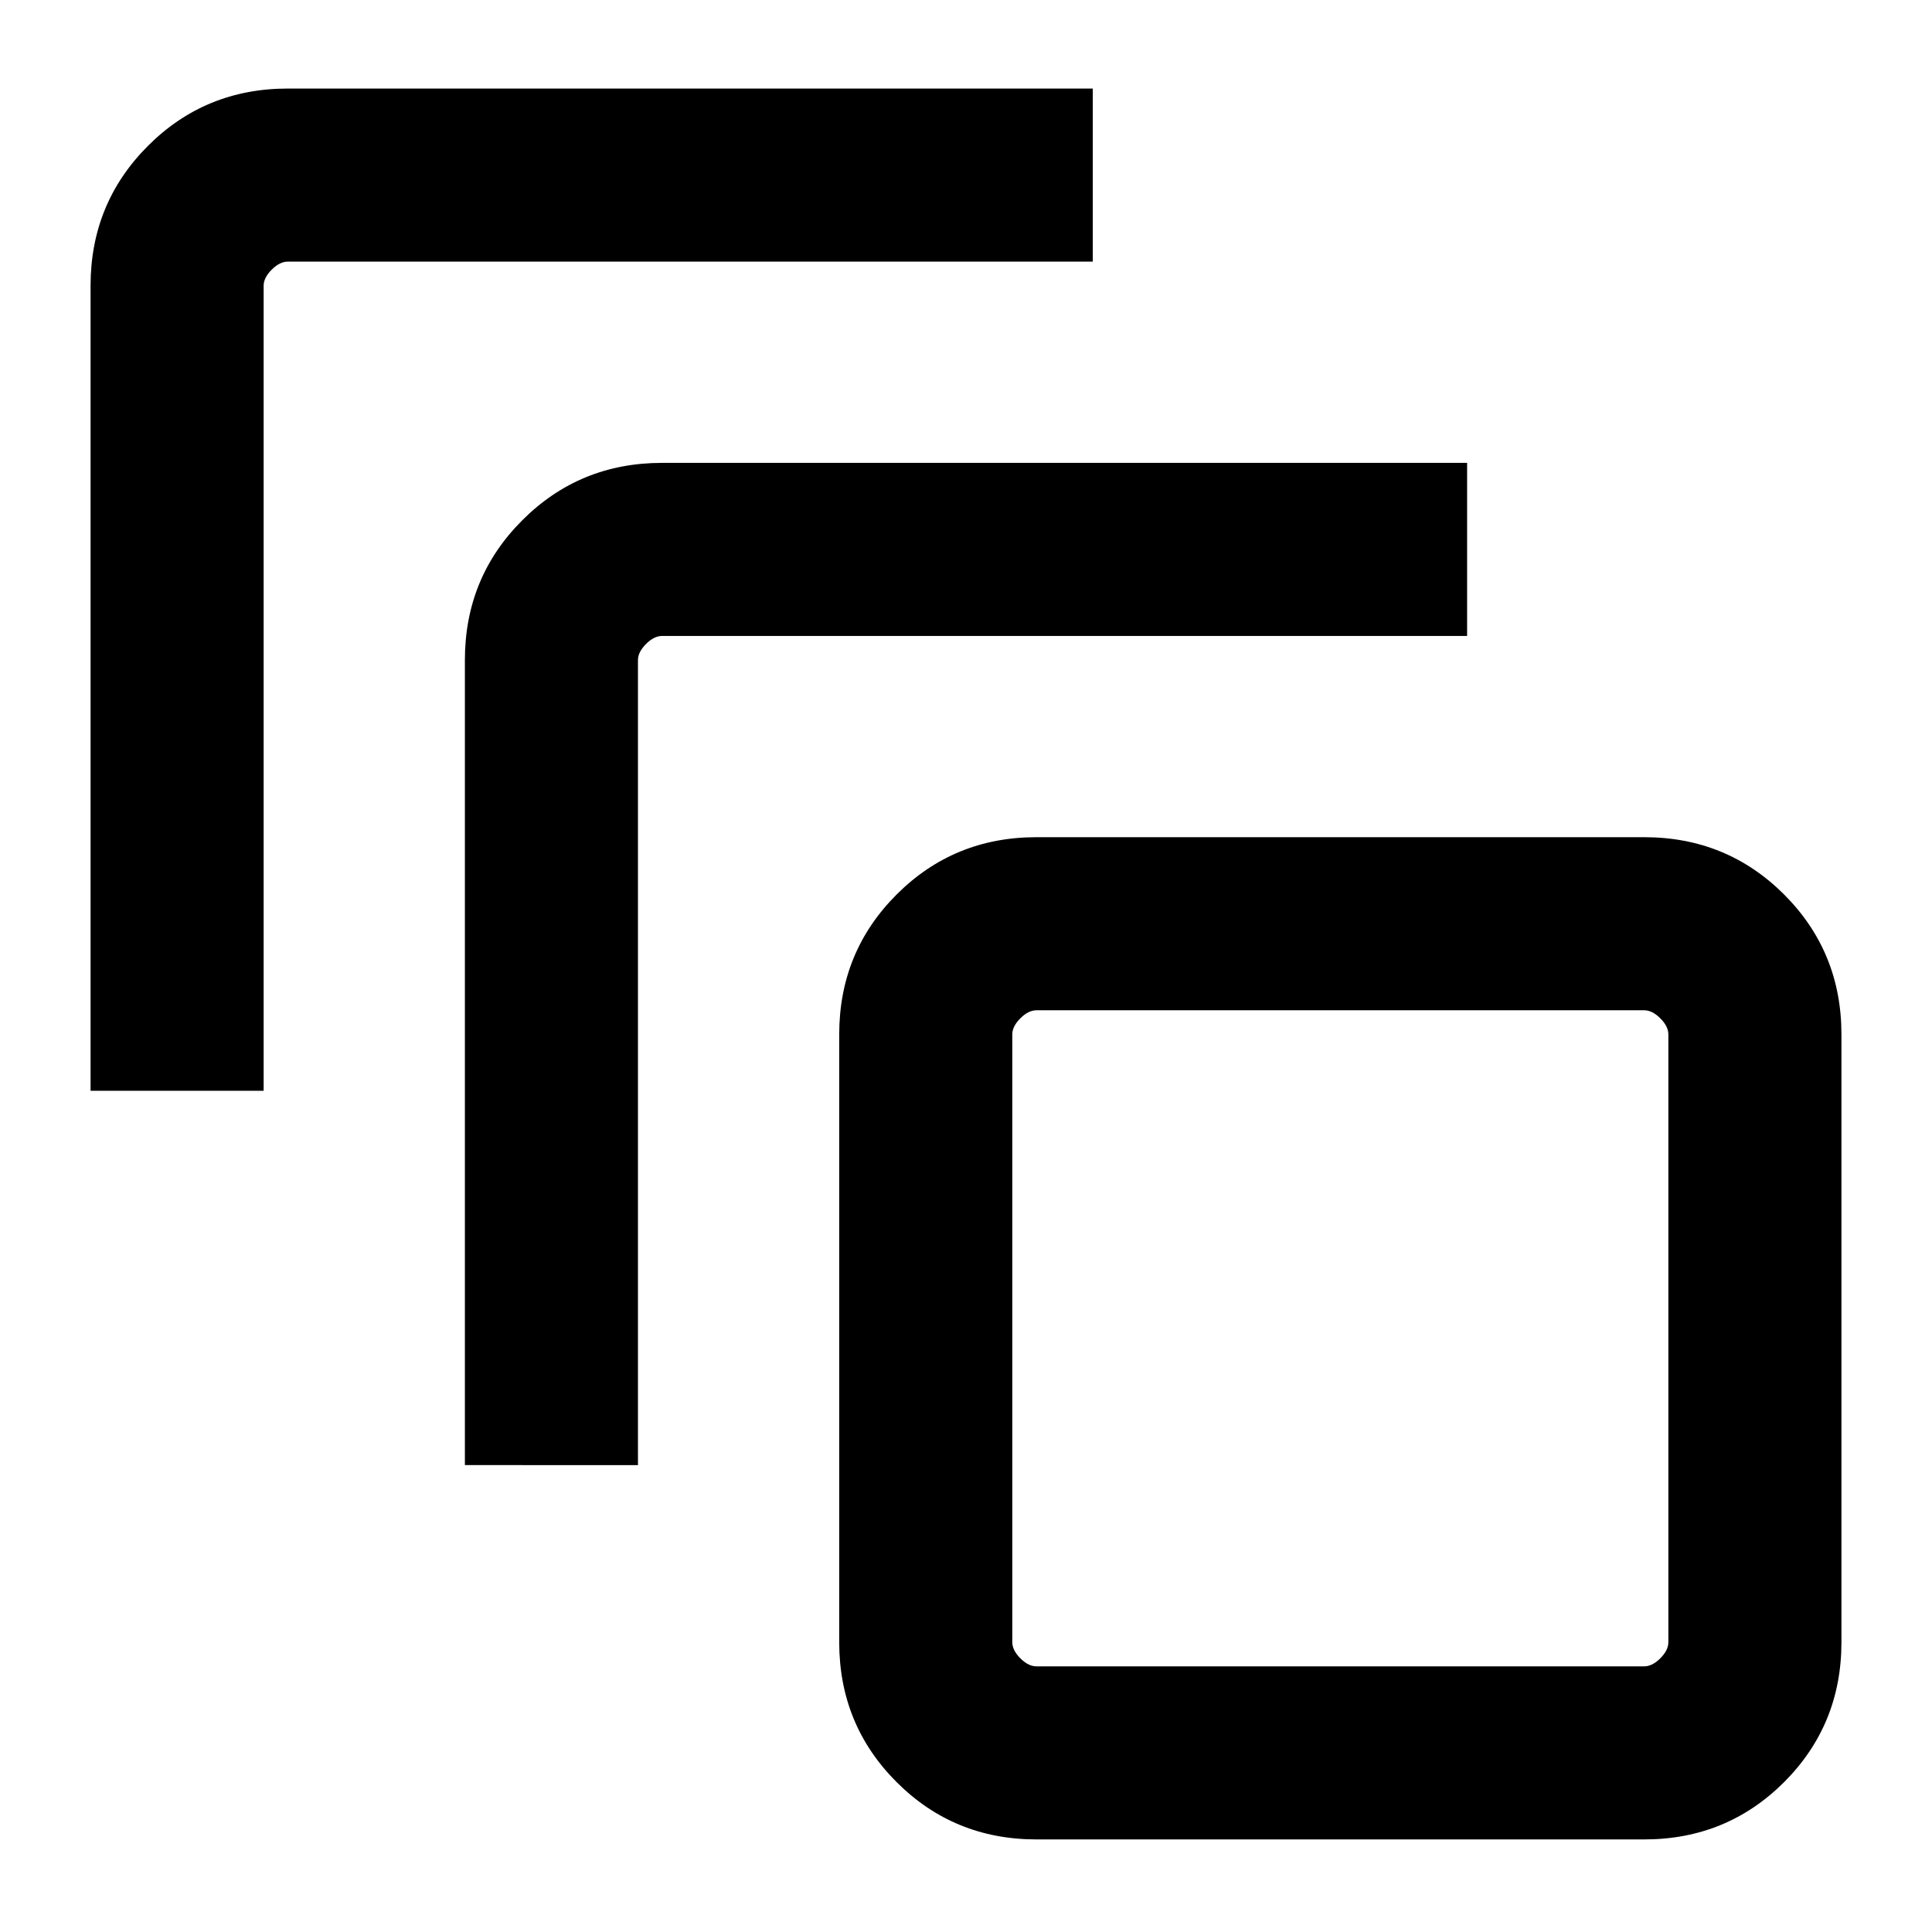 <svg xmlns="http://www.w3.org/2000/svg" height="24" width="24"><path d="M1.125 13.55v-10q0-1.025.713-1.738Q2.55 1.1 3.575 1.1h10v2.15h-10q-.1 0-.2.1t-.1.2v10Zm4.65 4.65v-10q0-1.025.713-1.737.712-.713 1.737-.713h10V7.9h-10q-.1 0-.2.1t-.1.2v10Zm14.65 4.65h-7.55q-1.025 0-1.737-.712-.713-.713-.713-1.738v-7.55q0-1.025.713-1.738.712-.712 1.737-.712h7.55q1.025 0 1.738.712.712.713.712 1.738v7.55q0 1.025-.712 1.738-.713.712-1.738.712Zm0-2.15q.1 0 .2-.1t.1-.2v-7.55q0-.1-.1-.2t-.2-.1h-7.55q-.1 0-.2.1t-.1.2v7.55q0 .1.1.2t.2.1Zm-7.85-8.15V20.7 12.55Z"/></svg>